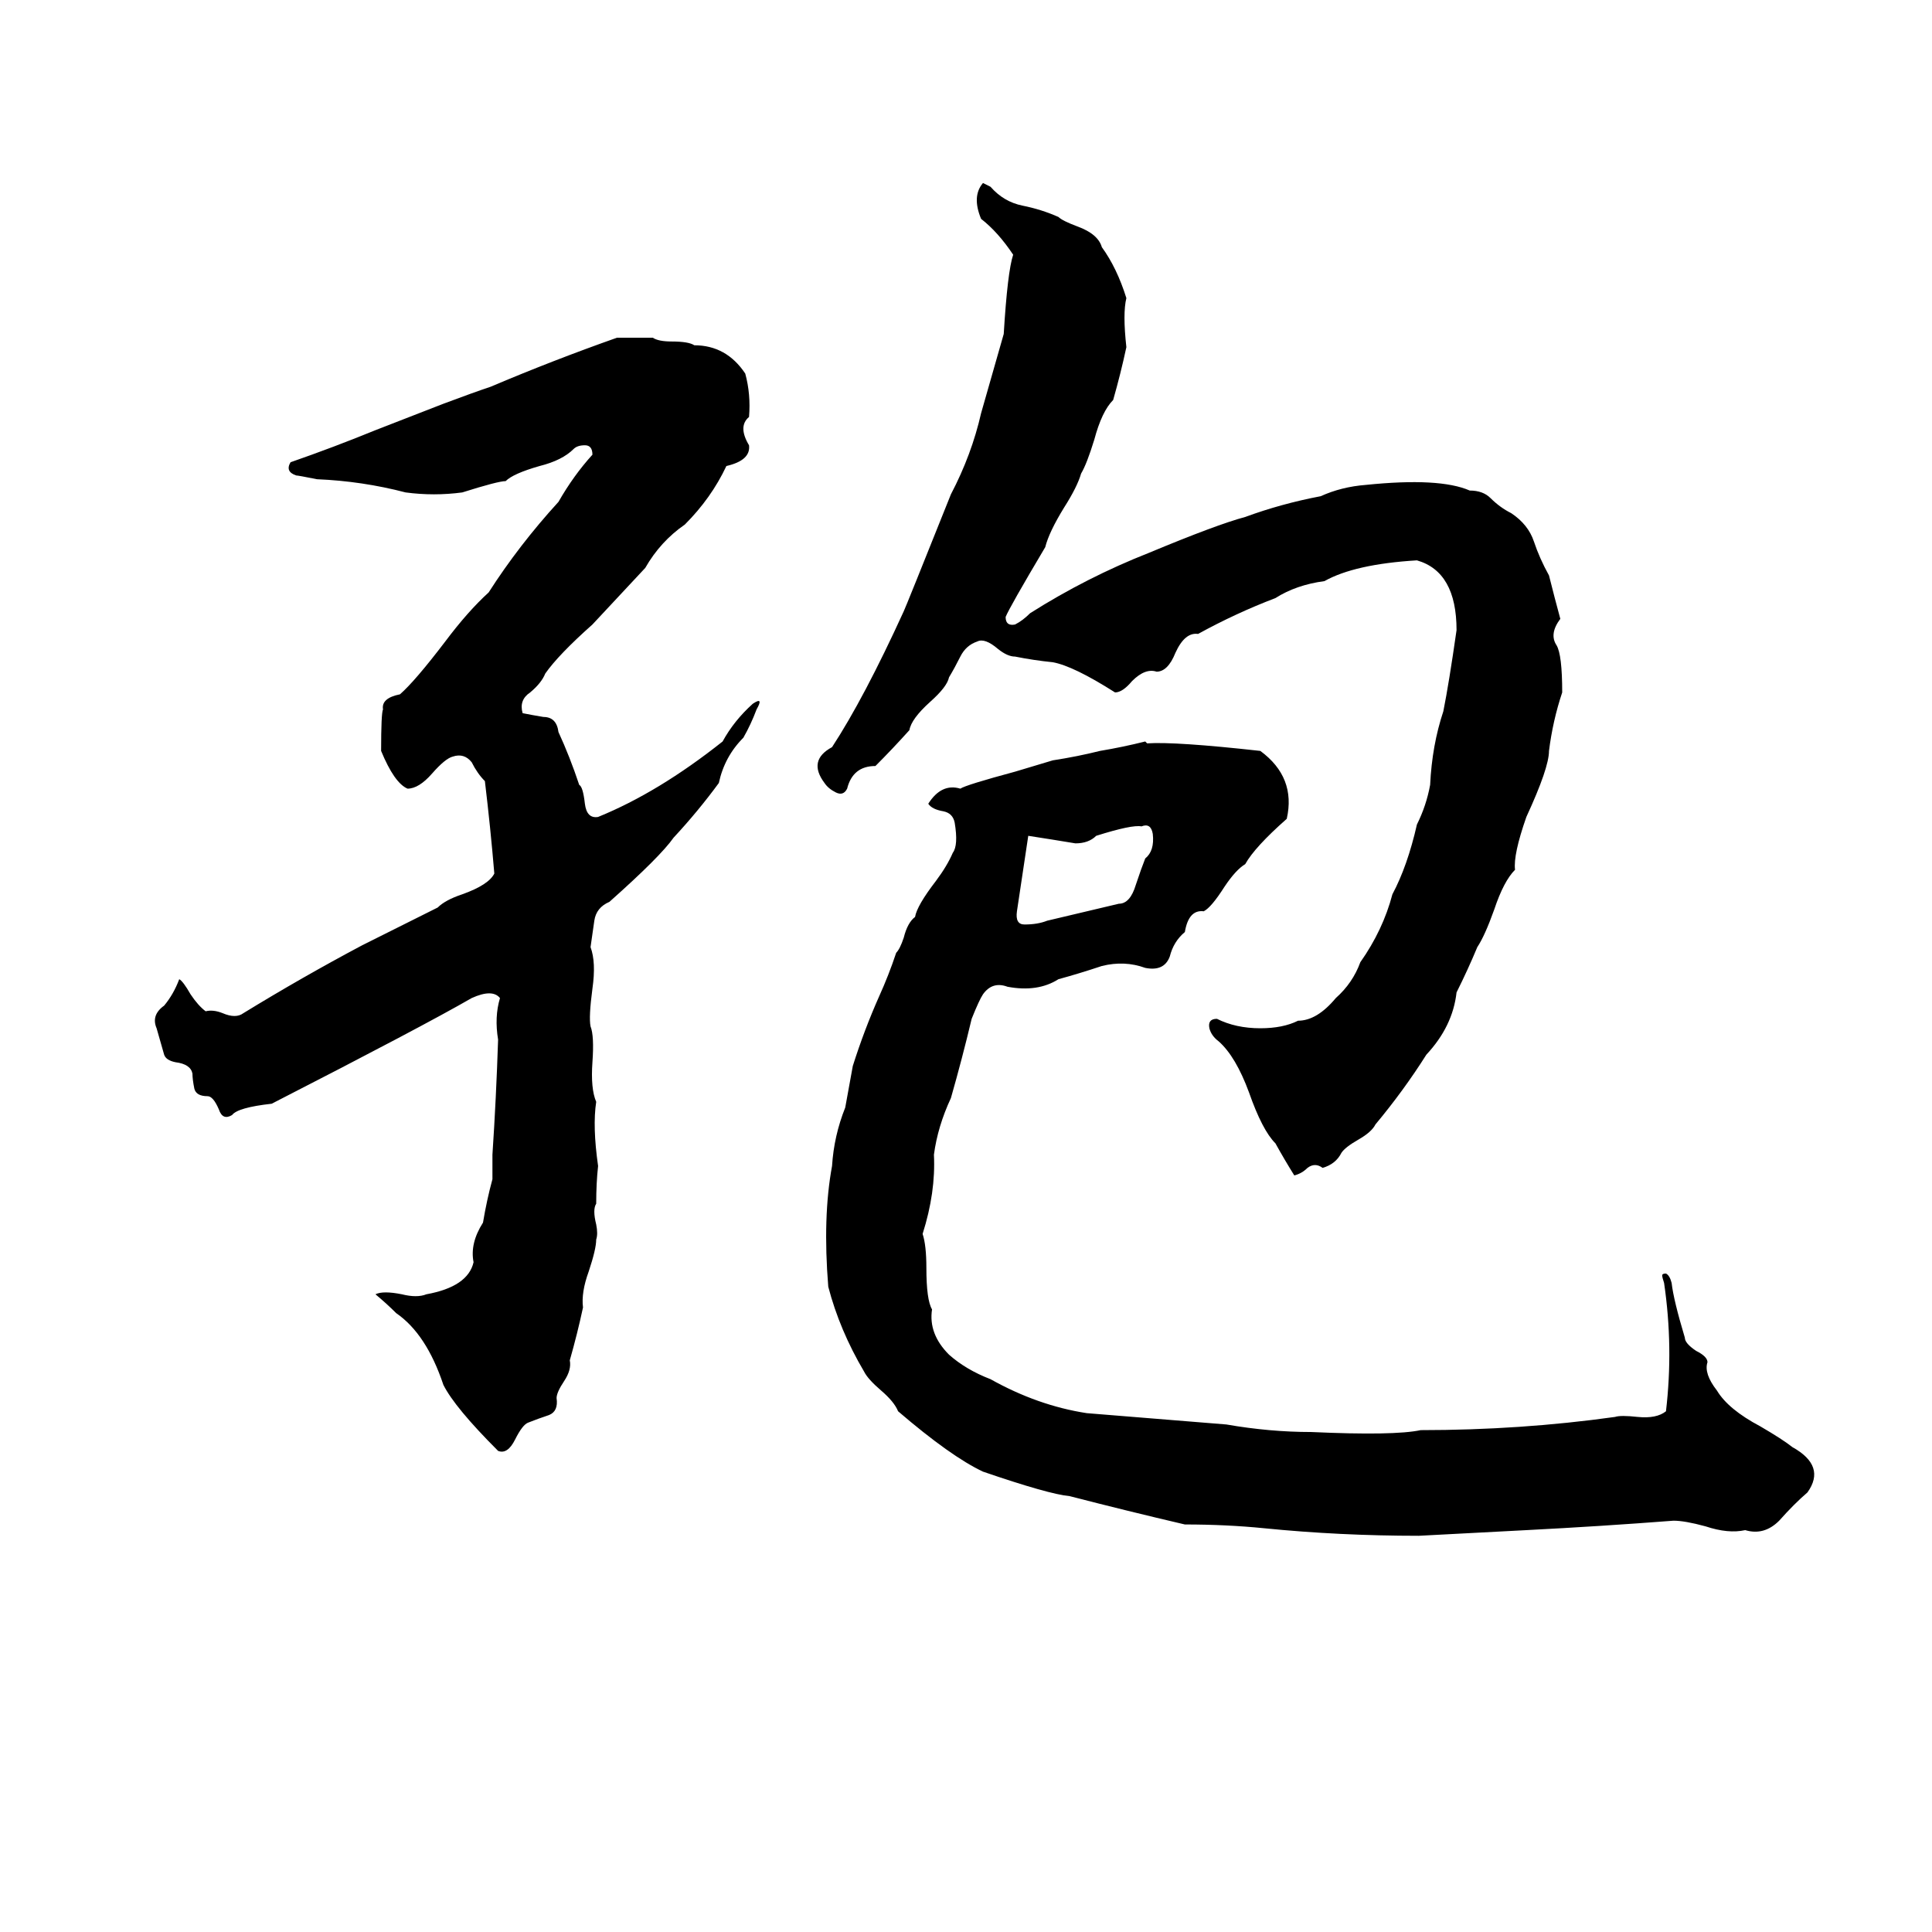 <svg xmlns="http://www.w3.org/2000/svg" viewBox="0 -800 1024 1024">
	<path fill="#000000" d="M521 -703L525 -701Q532 -693 542 -691Q552 -689 561 -685Q563 -683 571 -680Q582 -676 584 -669Q592 -658 597 -642Q595 -634 597 -616Q594 -602 590 -588Q584 -582 580 -567Q576 -554 573 -549Q571 -542 564 -531Q556 -518 554 -510Q535 -478 533 -473Q533 -468 538 -469Q542 -471 546 -475Q576 -494 609 -507Q645 -522 660 -526Q679 -533 700 -537Q711 -542 724 -543Q763 -547 779 -540Q786 -540 790 -536Q795 -531 801 -528Q810 -522 813 -513Q816 -504 821 -495Q824 -483 827 -472Q821 -464 825 -458Q828 -453 828 -433Q823 -418 821 -402Q821 -393 809 -367Q802 -347 803 -339Q797 -333 792 -318Q787 -304 783 -298Q778 -286 772 -274Q770 -256 756 -241Q744 -222 729 -204Q727 -200 720 -196Q713 -192 711 -189Q708 -183 701 -181Q697 -184 693 -181Q690 -178 686 -177Q681 -185 676 -194Q669 -201 662 -221Q655 -240 646 -248Q642 -251 641 -255Q640 -260 645 -260Q655 -255 668 -255Q680 -255 688 -259Q698 -259 708 -271Q717 -279 721 -290Q733 -307 738 -326Q746 -341 751 -363Q756 -373 758 -384Q759 -405 765 -423Q768 -438 772 -466Q772 -497 751 -503Q718 -501 702 -492Q687 -490 676 -483Q655 -475 635 -464Q628 -465 623 -454Q619 -444 613 -444Q607 -446 600 -439Q595 -433 591 -433Q569 -447 558 -449Q548 -450 538 -452Q534 -452 529 -456Q522 -462 518 -460Q512 -458 509 -452Q506 -446 503 -441Q502 -436 493 -428Q483 -419 482 -413Q473 -403 464 -394Q452 -394 449 -382Q447 -378 443 -380Q439 -382 437 -385Q428 -397 441 -404Q458 -430 479 -476Q480 -478 504 -538Q515 -559 520 -581Q526 -602 532 -623Q534 -656 537 -665Q529 -677 520 -684Q515 -696 521 -703ZM327 -621Q337 -621 346 -621Q349 -619 356 -619Q365 -619 368 -617Q385 -617 395 -602Q398 -591 397 -579Q391 -574 397 -564Q398 -556 385 -553Q377 -536 363 -522Q350 -513 342 -499L314 -469Q296 -453 289 -443Q287 -438 281 -433Q275 -429 277 -422Q282 -421 288 -420Q295 -420 296 -412Q302 -399 307 -384Q309 -383 310 -374Q311 -366 317 -367Q349 -380 383 -407Q389 -418 399 -427Q405 -431 401 -424Q398 -416 394 -409Q384 -399 381 -385Q370 -370 357 -356Q350 -346 323 -322Q316 -319 315 -312Q314 -305 313 -298Q316 -290 314 -276Q312 -261 313 -256Q315 -251 314 -237Q313 -223 316 -216Q314 -203 317 -182Q316 -173 316 -162Q314 -159 316 -151Q317 -146 316 -143Q316 -138 312 -126Q308 -115 309 -107Q306 -93 302 -79Q303 -74 299 -68Q295 -62 295 -59Q296 -52 291 -50Q285 -48 280 -46Q277 -45 273 -37Q269 -29 264 -31Q241 -54 235 -66Q226 -93 210 -104Q205 -109 199 -114Q203 -116 213 -114Q221 -112 226 -114Q248 -118 251 -131Q249 -141 256 -152Q258 -164 261 -175Q261 -181 261 -188Q263 -218 264 -249Q262 -261 265 -271Q261 -276 250 -271Q224 -256 144 -215Q126 -213 123 -209Q118 -206 116 -212Q113 -219 110 -219Q104 -219 103 -223Q102 -228 102 -231Q101 -236 93 -237Q88 -238 87 -241Q85 -248 83 -255Q80 -262 87 -267Q92 -273 95 -281Q97 -280 101 -273Q105 -267 109 -264Q113 -265 118 -263Q125 -260 129 -263Q160 -282 192 -299Q212 -309 232 -319Q236 -323 245 -326Q259 -331 262 -337Q260 -361 257 -386Q253 -390 250 -396Q246 -401 240 -399Q236 -398 229 -390Q222 -382 216 -382Q209 -385 202 -402Q202 -422 203 -424Q202 -430 212 -432Q220 -439 236 -460Q248 -476 259 -486Q275 -511 296 -534Q304 -548 314 -559Q314 -564 310 -564Q306 -564 304 -562Q298 -556 286 -553Q272 -549 268 -545Q264 -545 245 -539Q230 -537 215 -539Q192 -545 168 -546Q158 -548 157 -548Q151 -550 154 -555Q177 -563 199 -572Q217 -579 235 -586Q251 -592 260 -595Q293 -609 327 -621ZM607 -407L608 -406Q623 -407 668 -402Q687 -388 682 -366Q665 -351 660 -342Q655 -339 649 -330Q642 -319 638 -317Q630 -318 628 -306Q622 -301 620 -293Q617 -285 607 -287Q596 -291 584 -288Q572 -284 561 -281Q550 -274 534 -277Q526 -280 521 -273Q519 -270 515 -260Q510 -239 504 -218Q497 -203 495 -188Q496 -168 489 -146Q491 -140 491 -128Q491 -111 494 -106Q492 -93 503 -82Q512 -74 525 -69Q550 -55 576 -51L650 -45Q673 -41 695 -41Q739 -39 753 -42Q806 -42 856 -49Q859 -50 868 -49Q878 -48 883 -52Q887 -86 882 -120Q881 -123 881 -124Q881 -125 883 -125Q885 -124 886 -120Q887 -111 893 -91Q893 -88 899 -84Q905 -81 905 -78Q903 -72 910 -63Q916 -53 933 -44Q945 -37 950 -33Q968 -23 958 -9Q951 -3 943 6Q935 14 925 11Q916 13 904 9Q893 6 887 6Q848 9 809 11L752 14Q710 14 670 10Q650 8 628 8Q598 1 567 -7Q556 -8 521 -20Q504 -28 476 -52Q474 -57 467 -63Q460 -69 458 -73Q445 -95 439 -118Q436 -155 441 -182Q442 -198 448 -213Q450 -224 452 -235Q458 -254 466 -272Q471 -283 475 -295Q477 -297 479 -303Q481 -311 485 -314Q486 -320 496 -333Q502 -341 505 -348Q508 -352 506 -364Q505 -369 500 -370Q494 -371 492 -374Q499 -385 509 -382Q512 -384 538 -391Q548 -394 558 -397Q571 -399 583 -402Q595 -404 607 -407ZM605 -362Q600 -363 581 -357Q577 -353 570 -353Q558 -355 545 -357Q542 -337 539 -317Q538 -310 543 -310Q550 -310 555 -312L593 -321Q599 -321 602 -331Q605 -340 607 -345Q612 -349 611 -358Q610 -364 605 -362Z"/>
</svg>